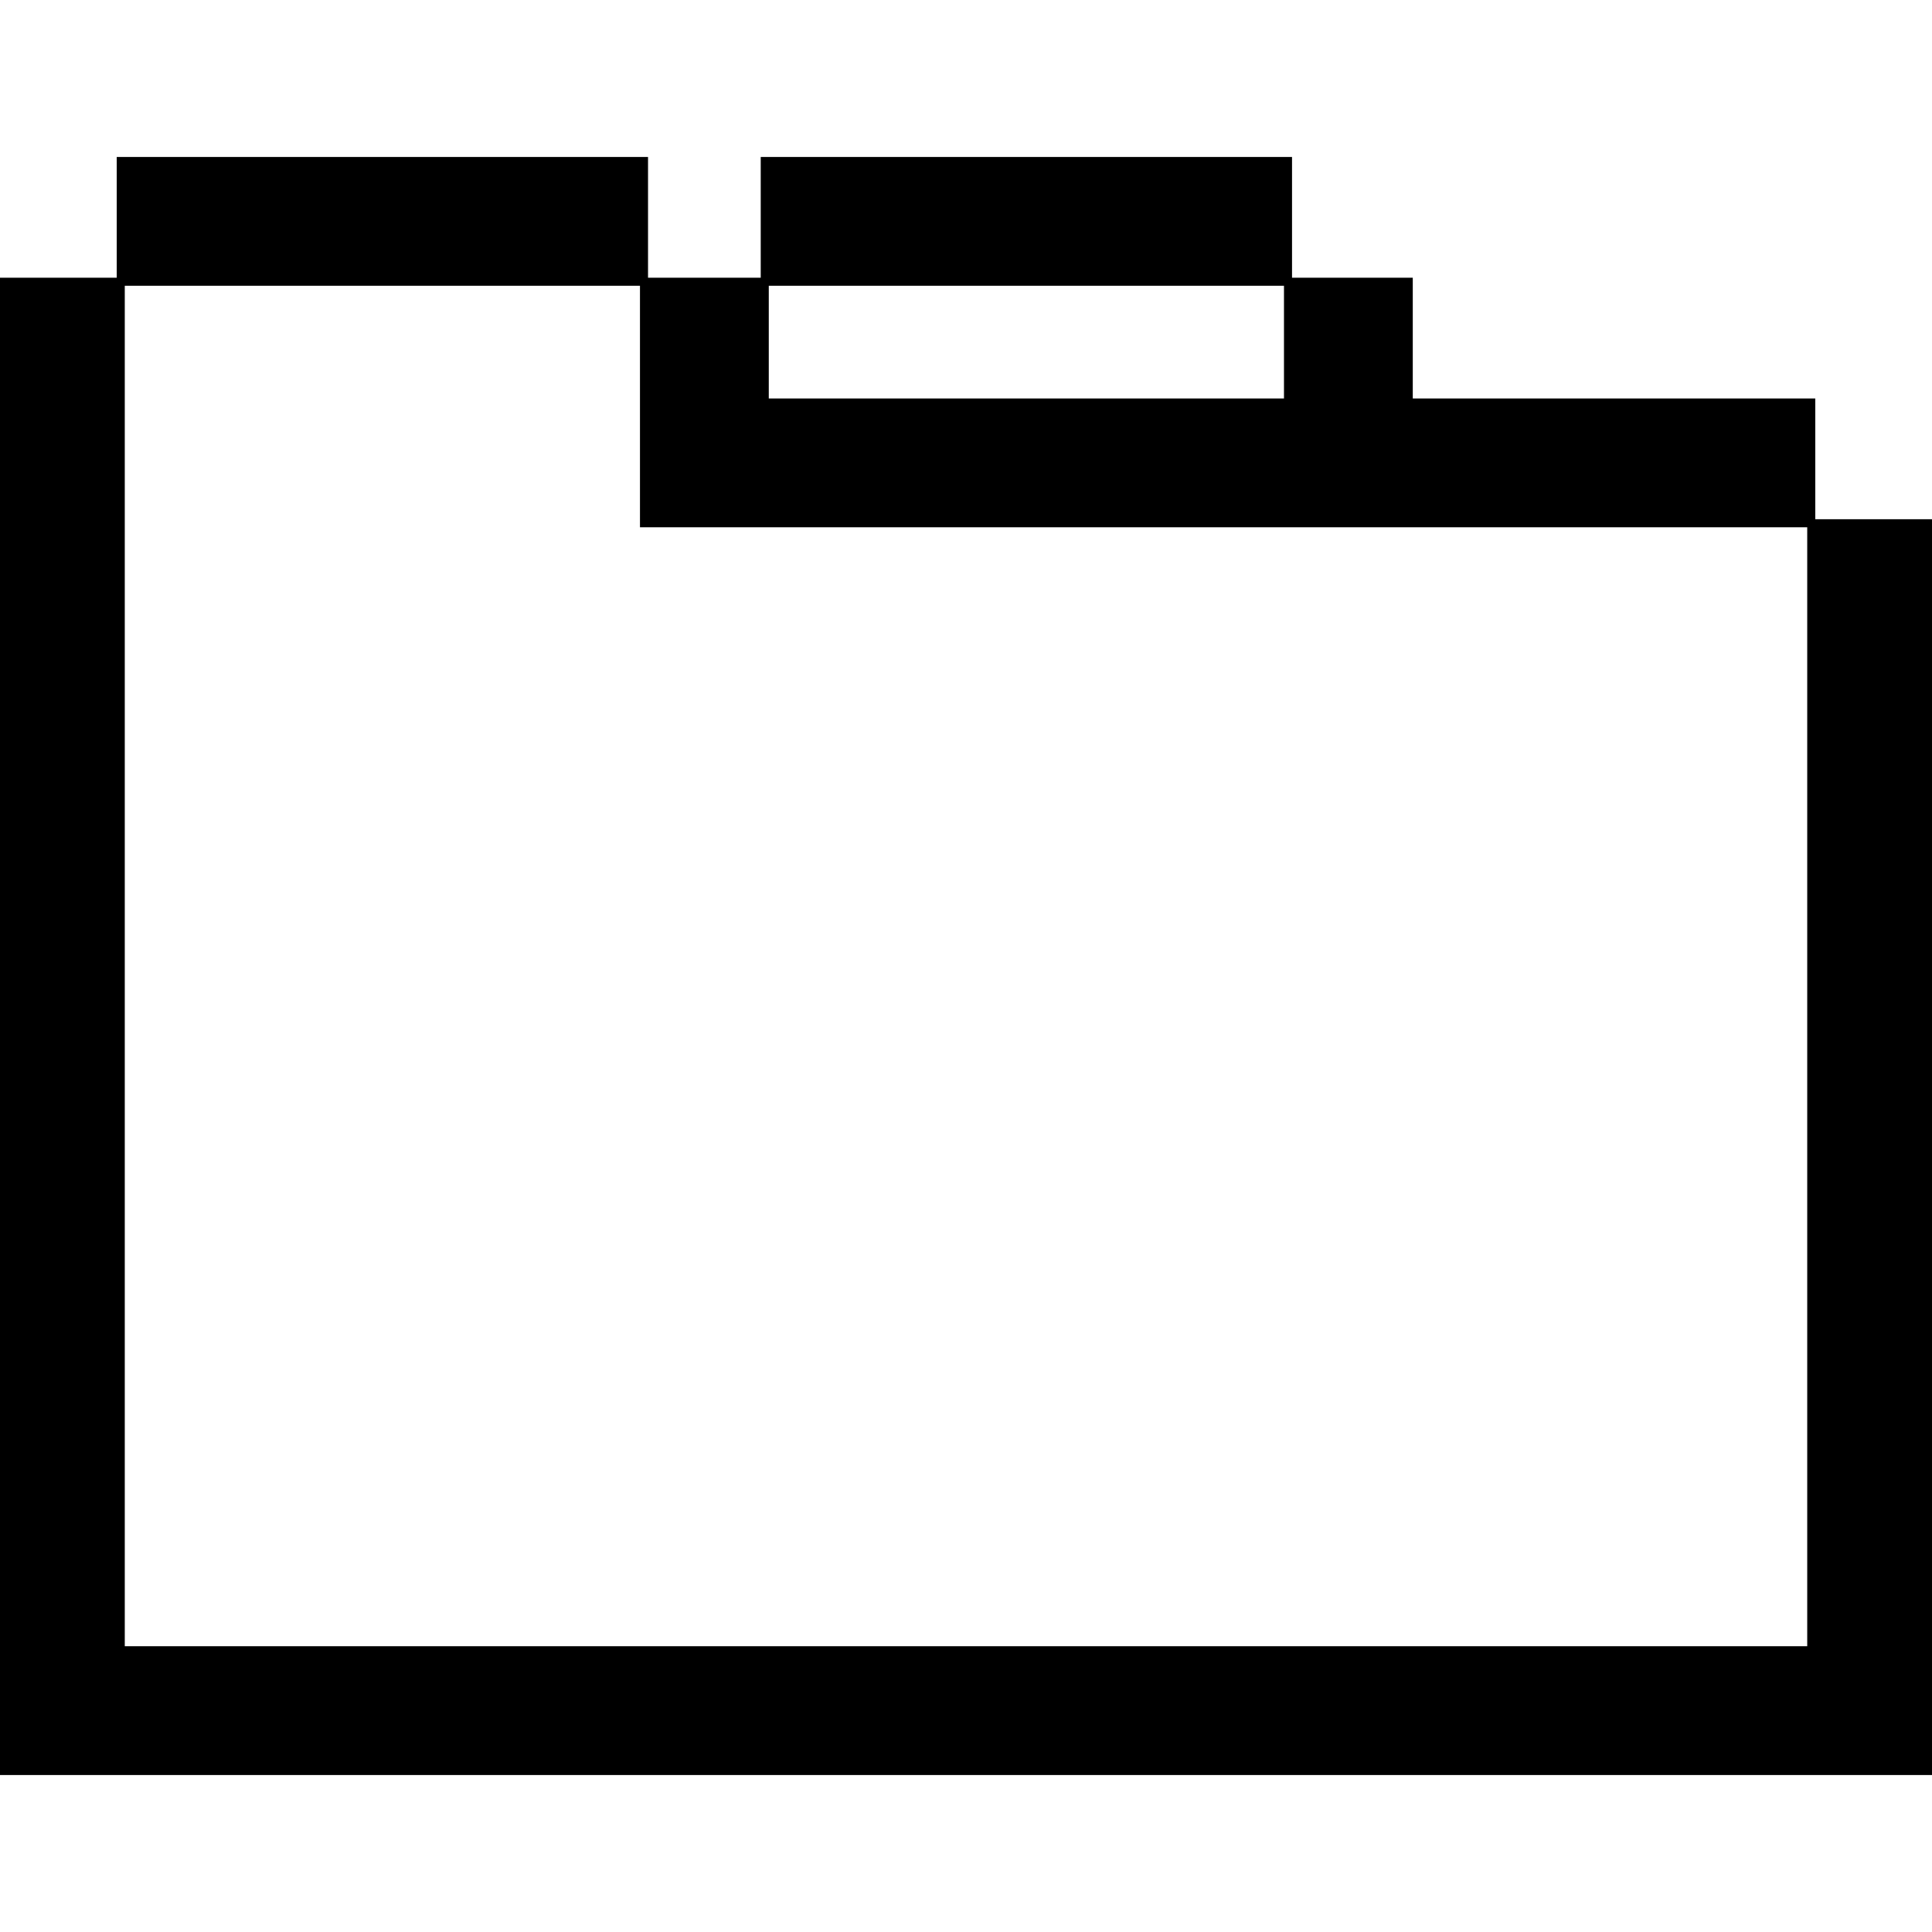 <svg xmlns="http://www.w3.org/2000/svg" width="24" height="24" viewBox="0 0 48 48" fill="none"><path stroke="currentColor" stroke-width="3.2" stroke-linecap="square" d="M1.5 8.5v34h45v-28m-3-3h-10v-3m-3-3h-10m15 6h-18v-3m-3-3h-10"/></svg>
